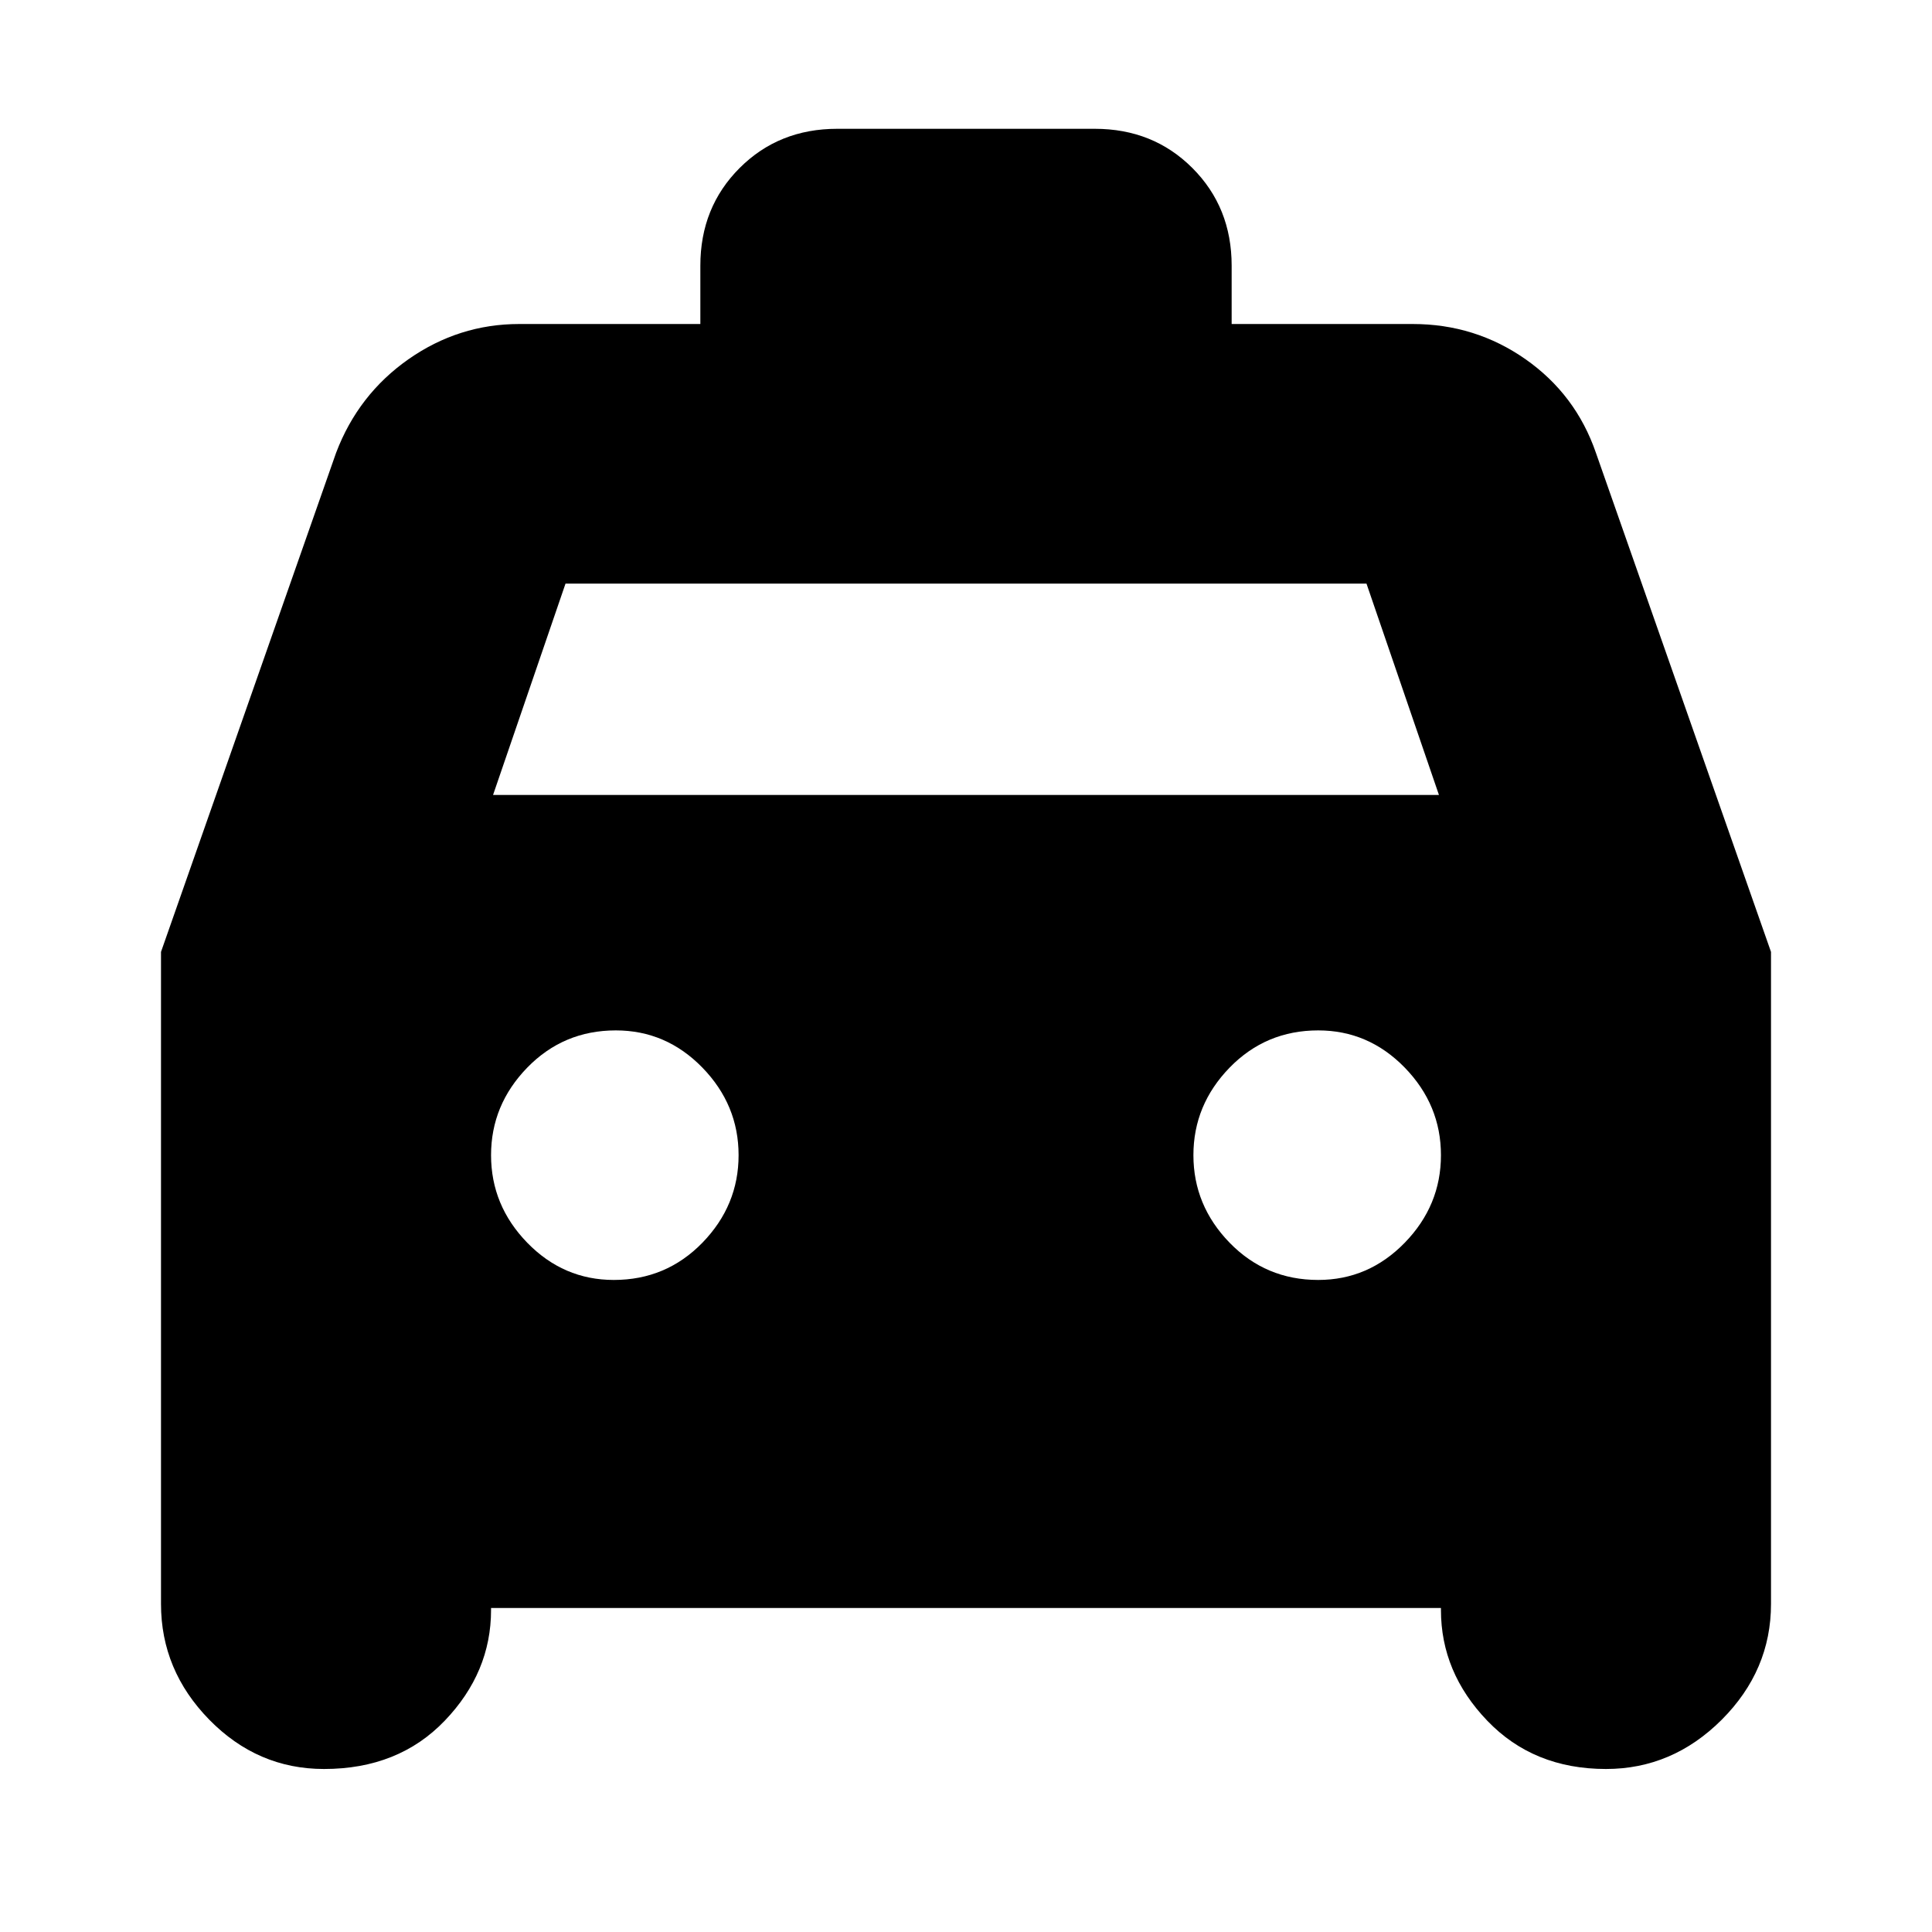 <svg xmlns="http://www.w3.org/2000/svg" height="24" width="24"><path d="M4.025 21.975Q3.2 21.975 2.6 21.363Q2 20.75 2 19.925V11.825L4.175 5.625Q4.45 4.9 5.075 4.462Q5.7 4.025 6.45 4.025H8.7V3.3Q8.7 2.575 9.188 2.087Q9.675 1.6 10.4 1.6H13.6Q14.325 1.6 14.812 2.087Q15.3 2.575 15.3 3.3V4.025H17.55Q18.325 4.025 18.95 4.462Q19.575 4.9 19.825 5.625L22 11.825V19.925Q22 20.75 21.388 21.363Q20.775 21.975 19.95 21.975Q19.05 21.975 18.475 21.375Q17.9 20.775 17.9 20V19.975H6.1V20Q6.1 20.775 5.525 21.375Q4.95 21.975 4.025 21.975ZM6.125 9.875H17.875L16.975 7.25H7.025ZM7.625 15.9Q8.275 15.9 8.725 15.438Q9.175 14.975 9.175 14.35Q9.175 13.725 8.725 13.262Q8.275 12.8 7.65 12.8Q7 12.8 6.55 13.262Q6.1 13.725 6.1 14.35Q6.1 14.975 6.55 15.438Q7 15.9 7.625 15.9ZM16.375 15.9Q17 15.9 17.45 15.438Q17.9 14.975 17.9 14.35Q17.9 13.725 17.45 13.262Q17 12.8 16.375 12.8Q15.725 12.8 15.275 13.262Q14.825 13.725 14.825 14.35Q14.825 14.975 15.275 15.438Q15.725 15.9 16.375 15.9Z"/></svg>
